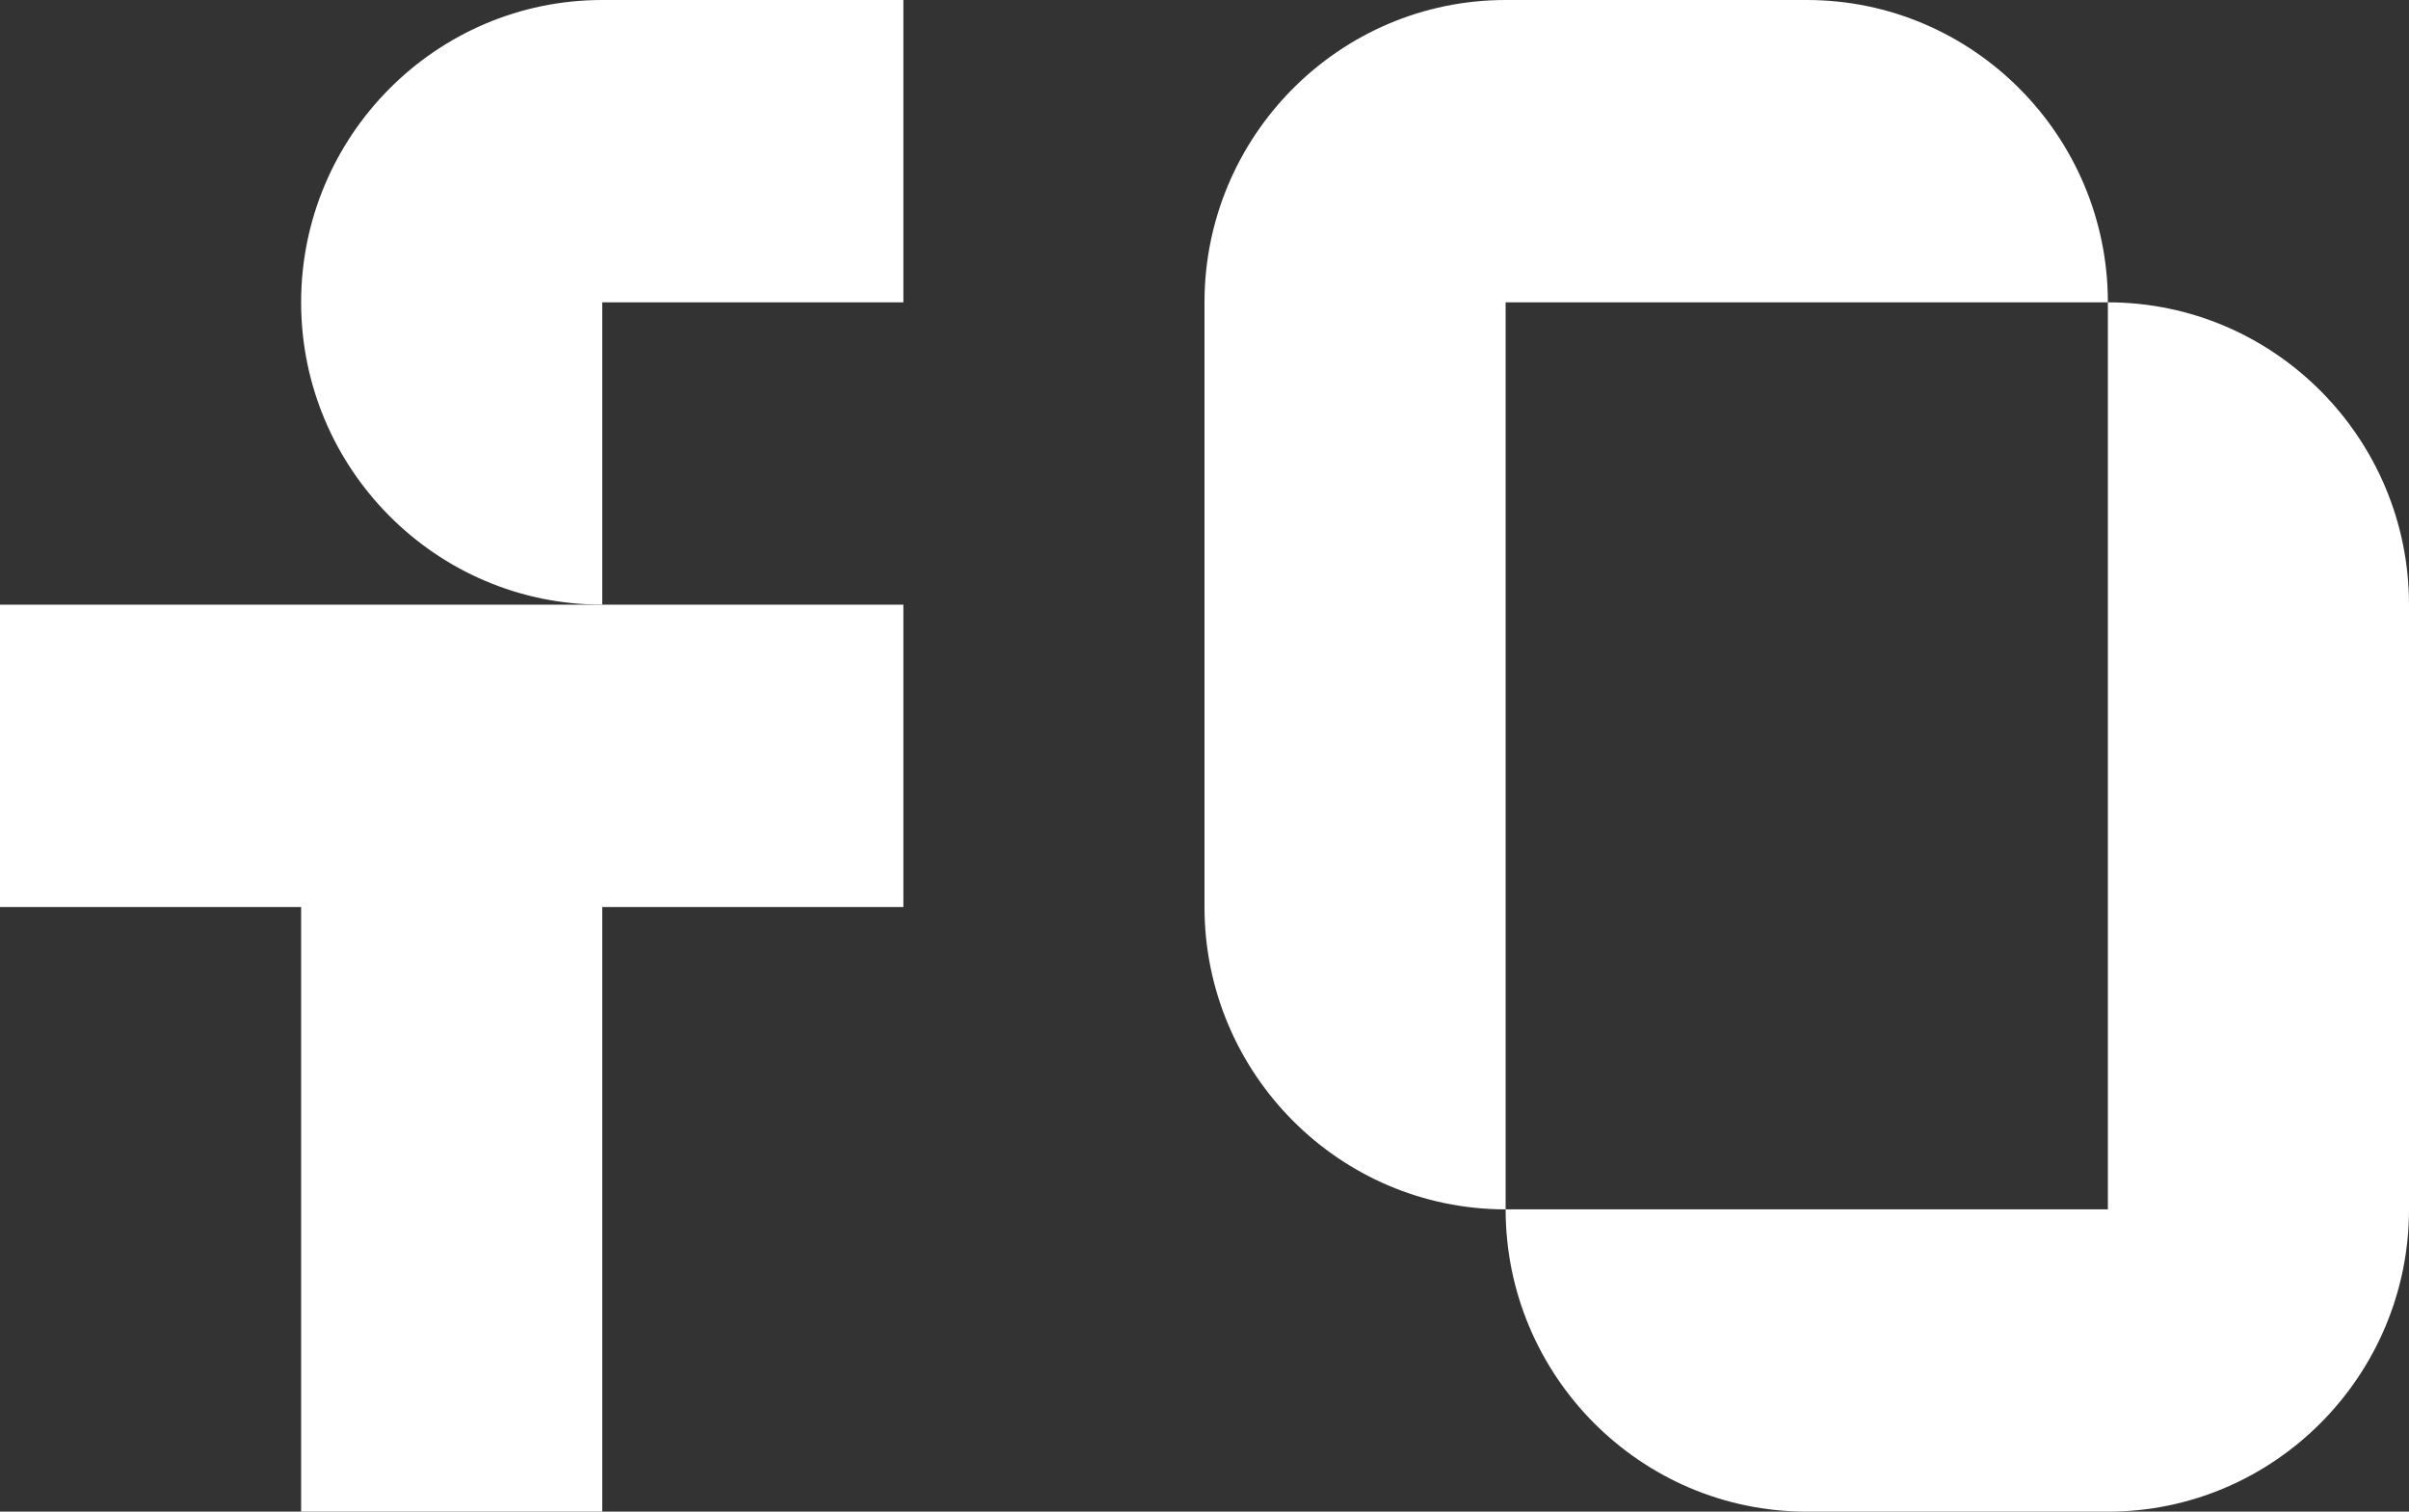 <svg width="51" height="32" viewBox="0 0 51 32" fill="none" xmlns="http://www.w3.org/2000/svg">
<rect x="0" y="0" width="51" height="32" fill="#333333" stroke="none"/>
<g clip-path="url(#clip0_33_84)">
<path d="M19.125 19.2H12.75V32H6.375V19.2H0V12.8H19.125V19.2Z" fill="white"/>
<path d="M44.625 6.4C48.146 6.4 51 9.279 51 12.8V25.601C51 29.121 48.146 32 44.625 32H38.25C34.729 32 31.875 29.121 31.875 25.601H44.625V6.4Z" fill="white"/>
<path d="M38.25 0C41.771 0 44.625 2.88 44.625 6.4H31.875V25.601C28.354 25.601 25.5 22.721 25.5 19.2V6.4C25.5 2.88 28.354 0 31.875 0H38.25Z" fill="white"/>
<path d="M19.125 6.4H12.75V12.8C9.229 12.8 6.375 9.921 6.375 6.4C6.375 2.88 9.229 0 12.75 0H19.125V6.4Z" fill="white"/>
</g>
<defs>
<clipPath id="clip0_33_84">
<rect width="51" height="32" fill="white"/>
</clipPath>
</defs>
</svg>
